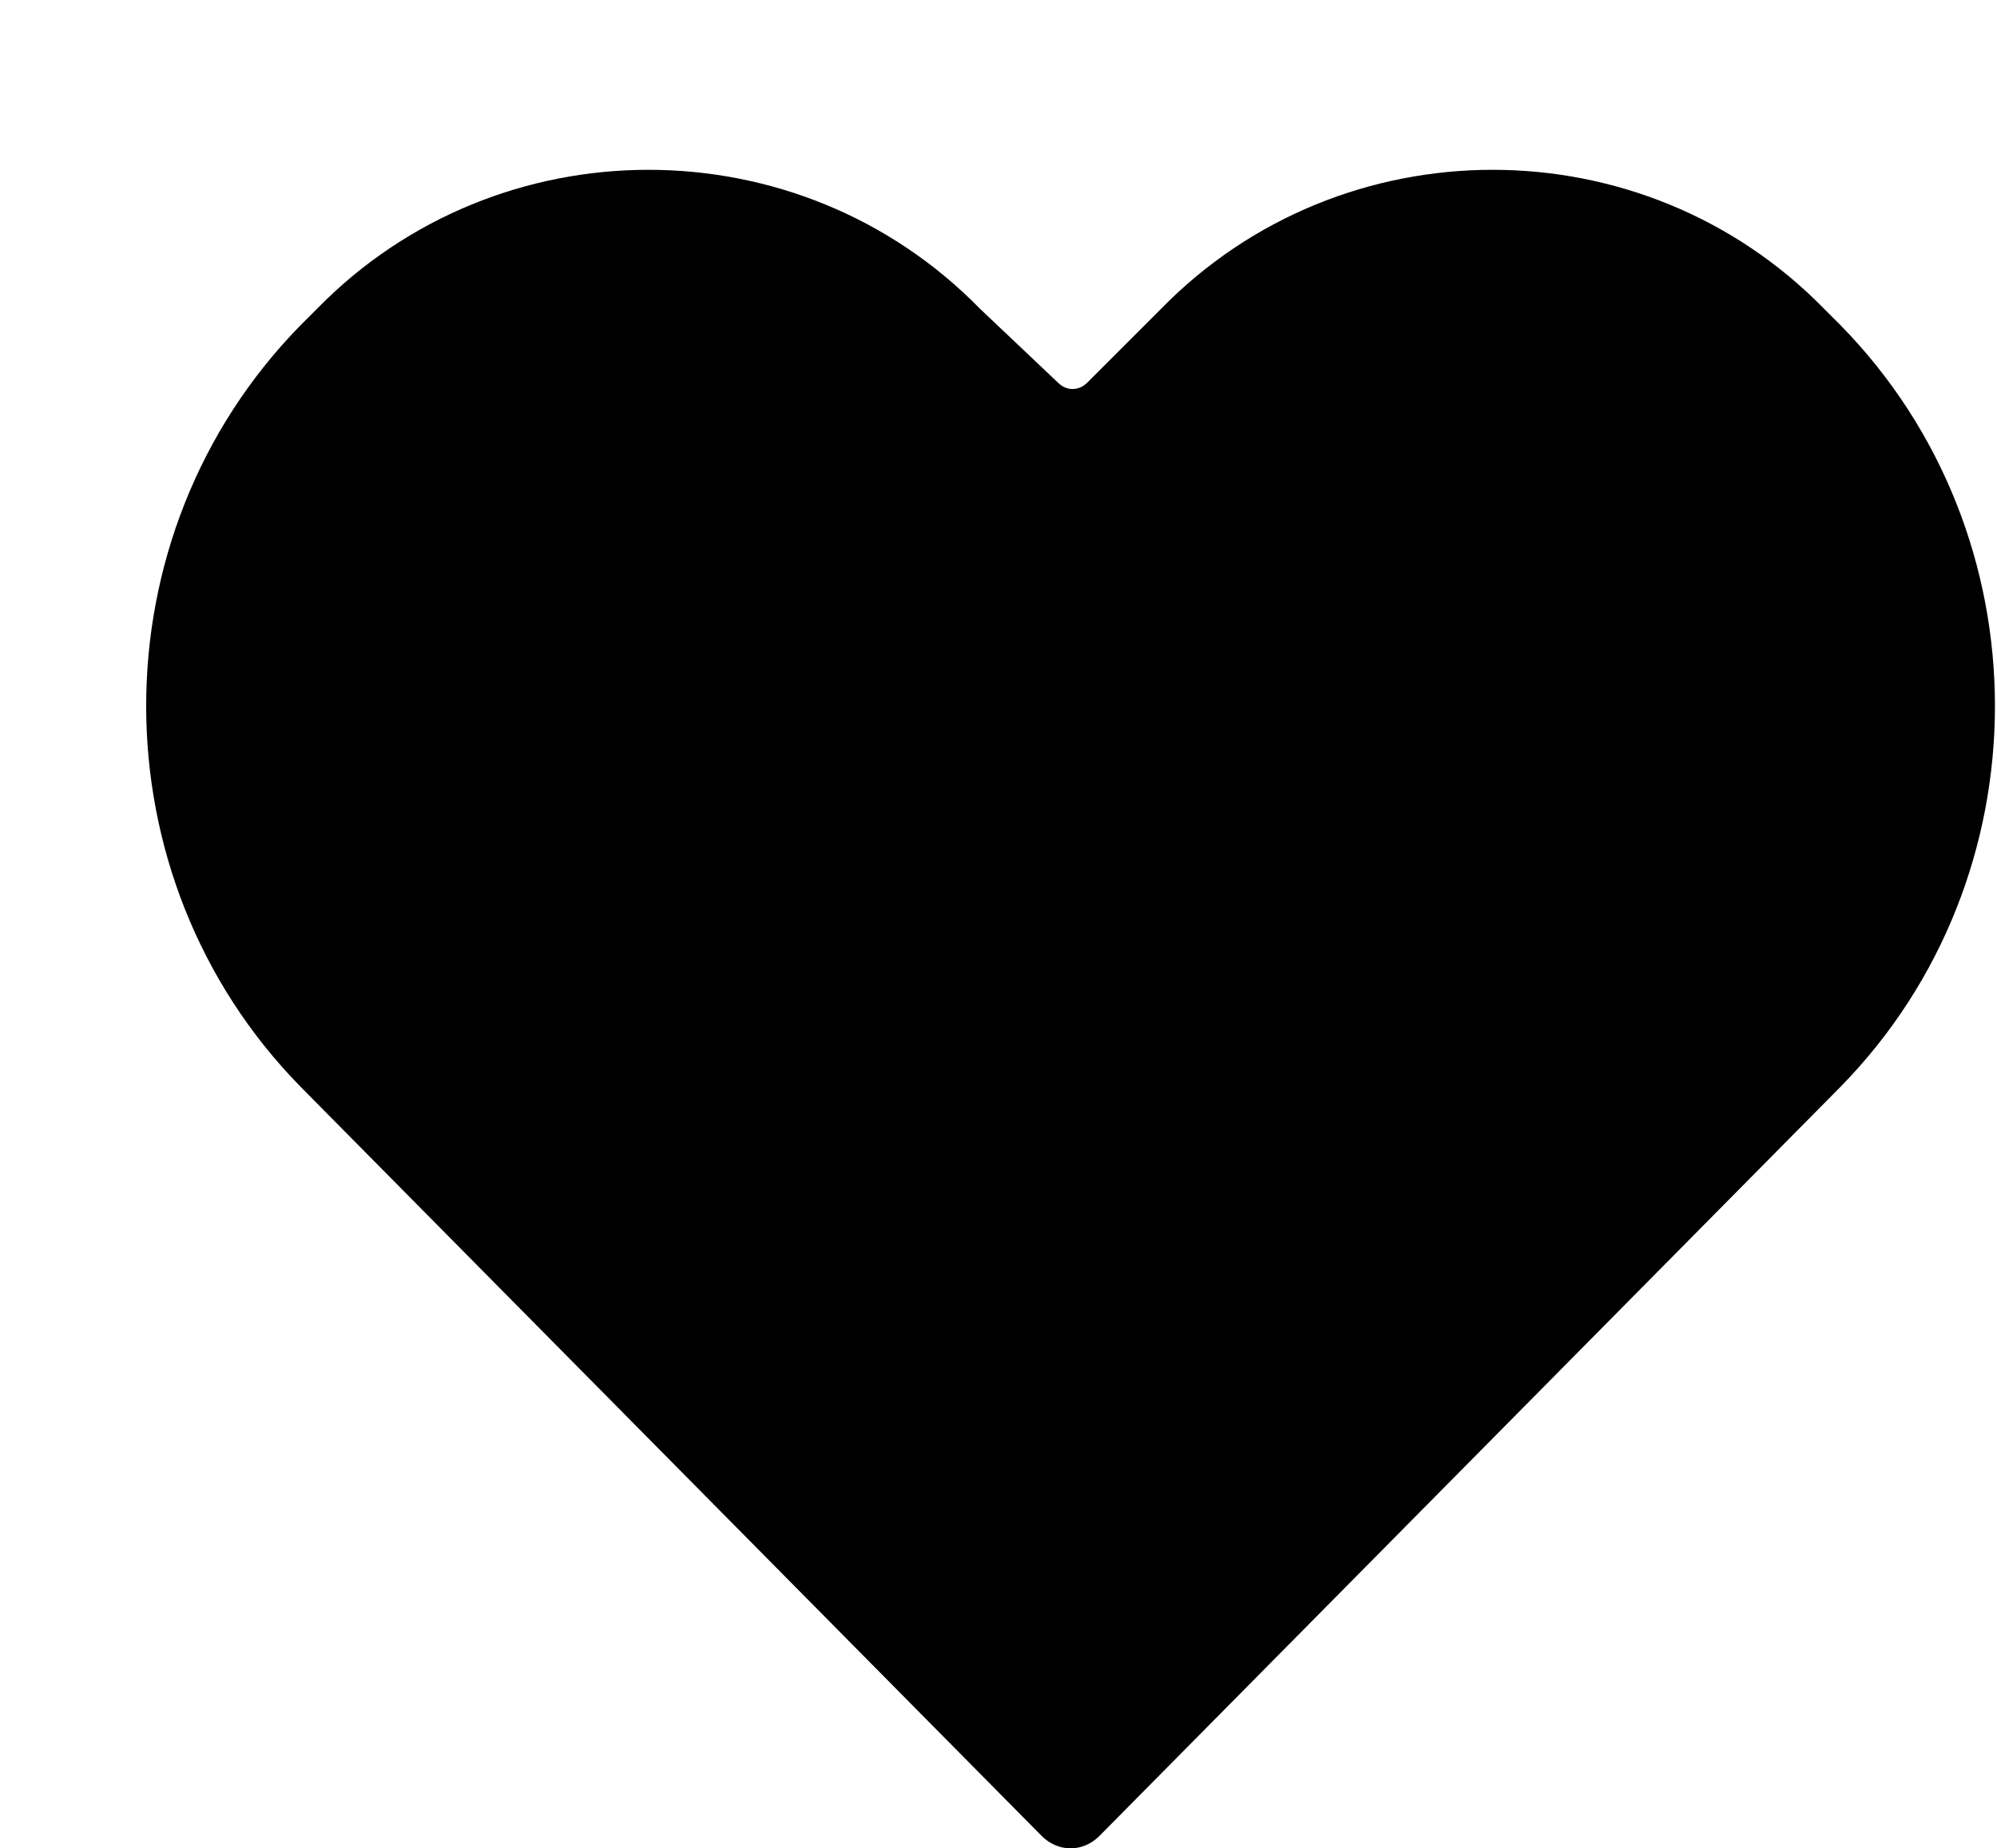 <svg xmlns="http://www.w3.org/2000/svg" viewBox="0 0 48.5 44.9">
		<path  d="M23.8,7.5C19.4,3,12.1,3,7.7,7.5L7.3,7.9c-5,5.1-5,13.4,0,18.5l18,18.2c0.4,0.4,1,0.4,1.4,0l18-18.2
			c5-5.1,5-13.4,0-18.5l-0.4-0.4C39.9,3,32.6,3,28.2,7.5l-1.8,1.8c-0.2,0.2-0.5,0.2-0.7,0L23.8,7.5z"/>
</svg>
